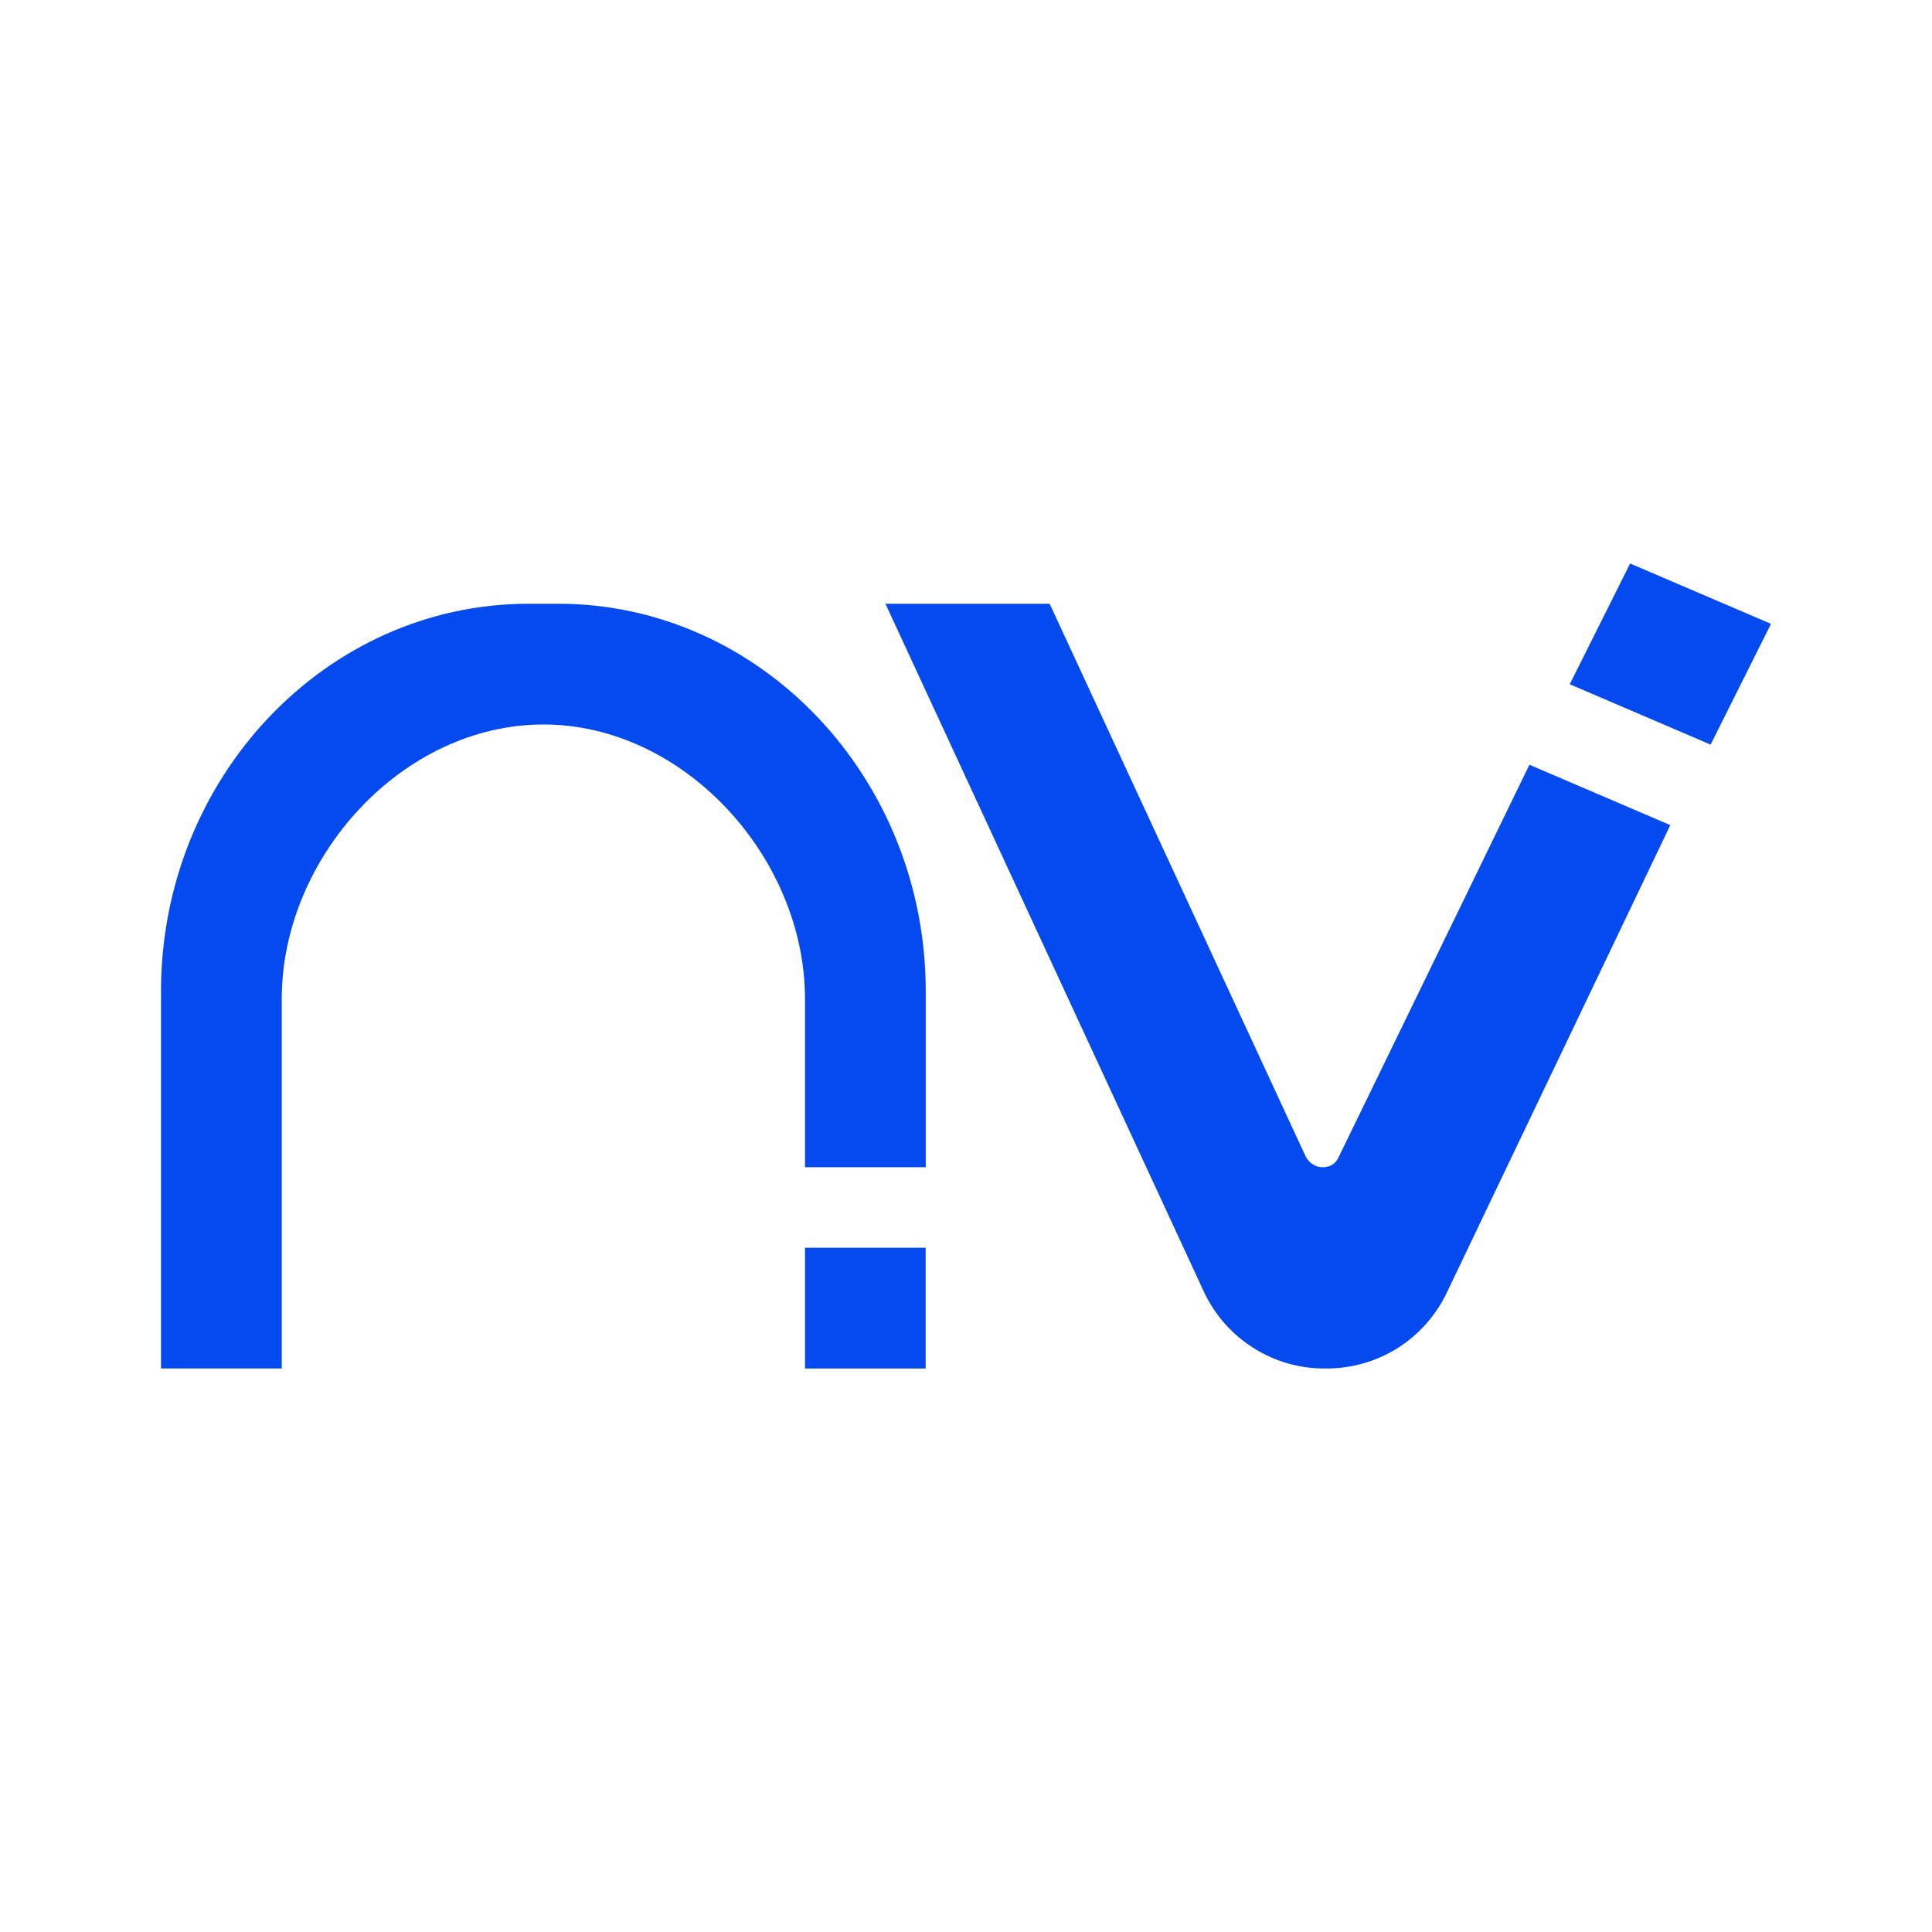 <svg width="24" height="24" viewBox="0 0 24 24" fill="none" xmlns="http://www.w3.org/2000/svg">
<path d="M2 17H3.5V12.41C3.5 10.65 5 9 6.75 9C8.5 9 10 10.655 10 12.41V14.5H11.5V12.315C11.5 9.665 9.45 7.5 6.935 7.5H6.565C4.05 7.5 2 9.66 2 12.315V17Z" fill="#044AEF"/>
<path d="M10 17V15.5H11.499V17H10Z" fill="#044AEF"/>
<path d="M10.999 7.5H13.039L16.219 14.365C16.259 14.445 16.344 14.5 16.424 14.5C16.524 14.5 16.589 14.46 16.629 14.375L18.999 9.5L20.749 10.25L17.974 16.055C17.839 16.34 17.625 16.581 17.358 16.749C17.09 16.916 16.78 17.003 16.464 17C16.149 17.003 15.84 16.915 15.574 16.747C15.307 16.58 15.094 16.34 14.959 16.055L10.999 7.5Z" fill="#044AEF"/>
<path d="M20.25 7L19.5 8.5L21.25 9.25L22 7.75L20.25 7Z" fill="#044AEF"/>
</svg>
